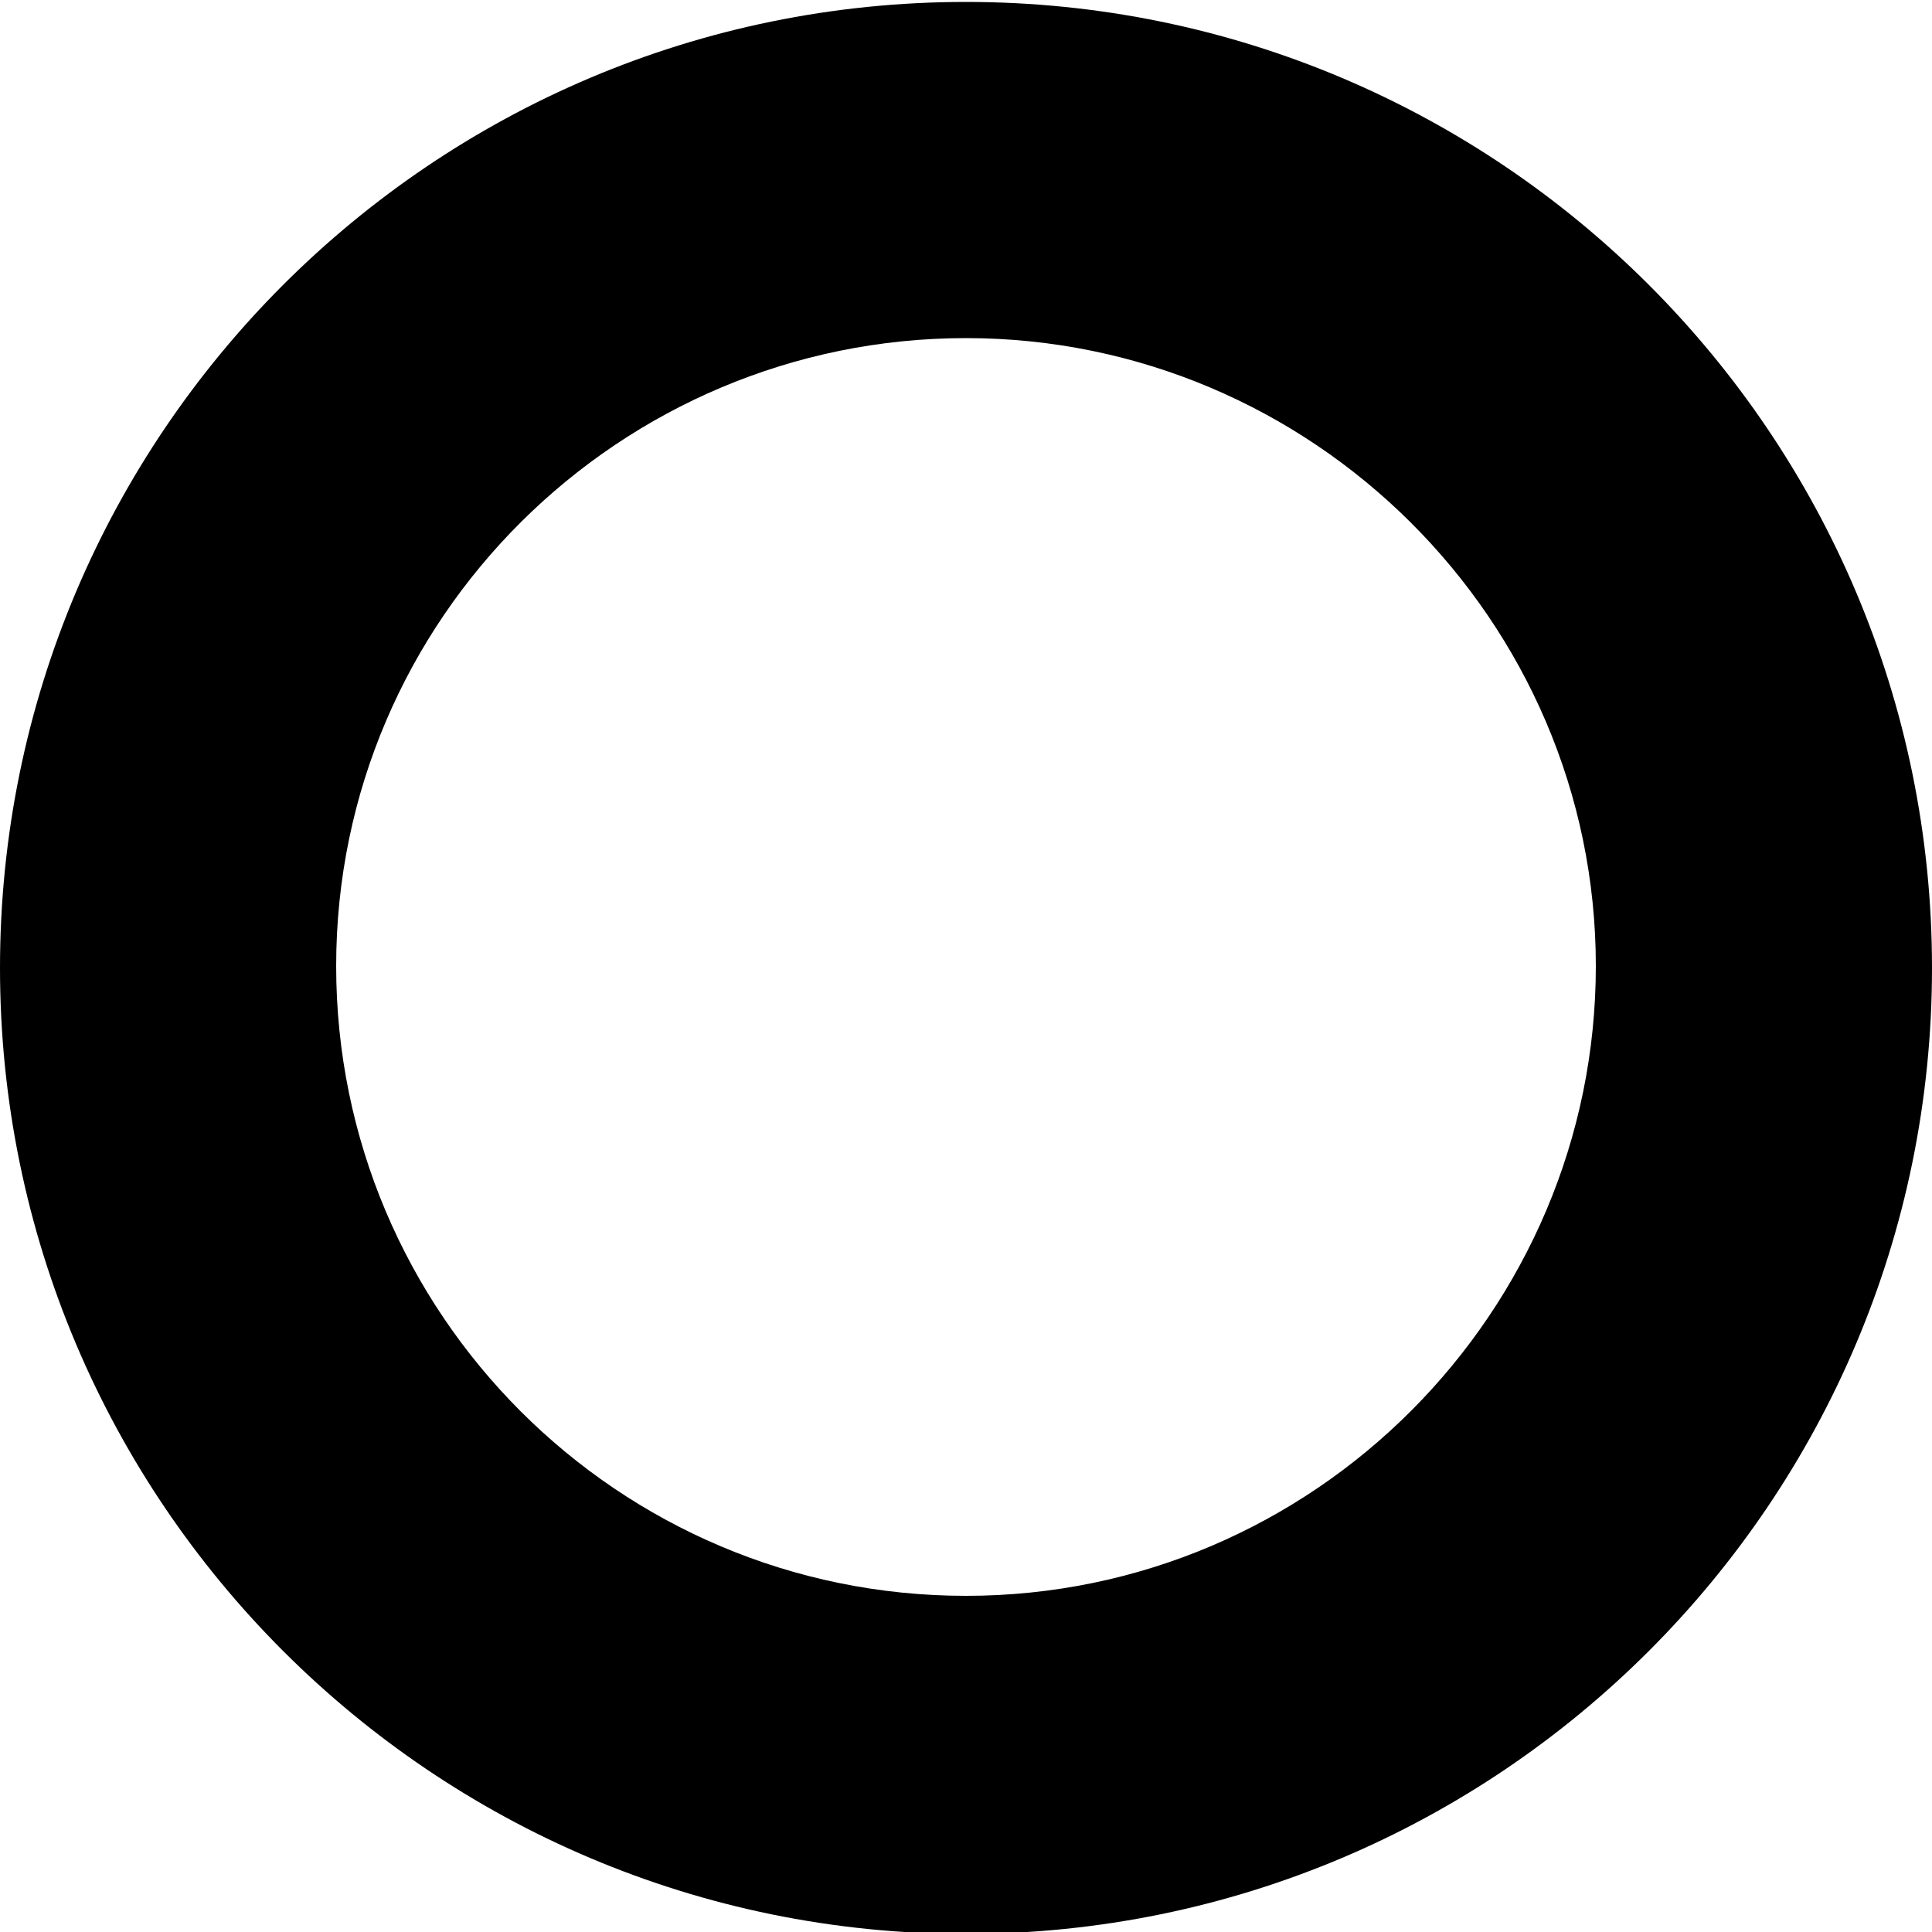 <svg width="100" height="100" viewBox="0 0 100 100" fill="none" xmlns="http://www.w3.org/2000/svg">
<path d="M50 0.1C22.4 0.1 0 22.5 0 50.1C0 77.7 22.4 100.1 50 100.1C77.6 100.1 100 77.7 100 50.1C100 22.5 77.6 0.1 50 0.1ZM50 82.6C32 82.6 17.4 68 17.4 50C17.4 32 32.1 17.5 50 17.5C67.9 17.5 82.6 32.1 82.6 50C82.6 67.9 68 82.6 50 82.6Z" fill="black"/>
</svg>
